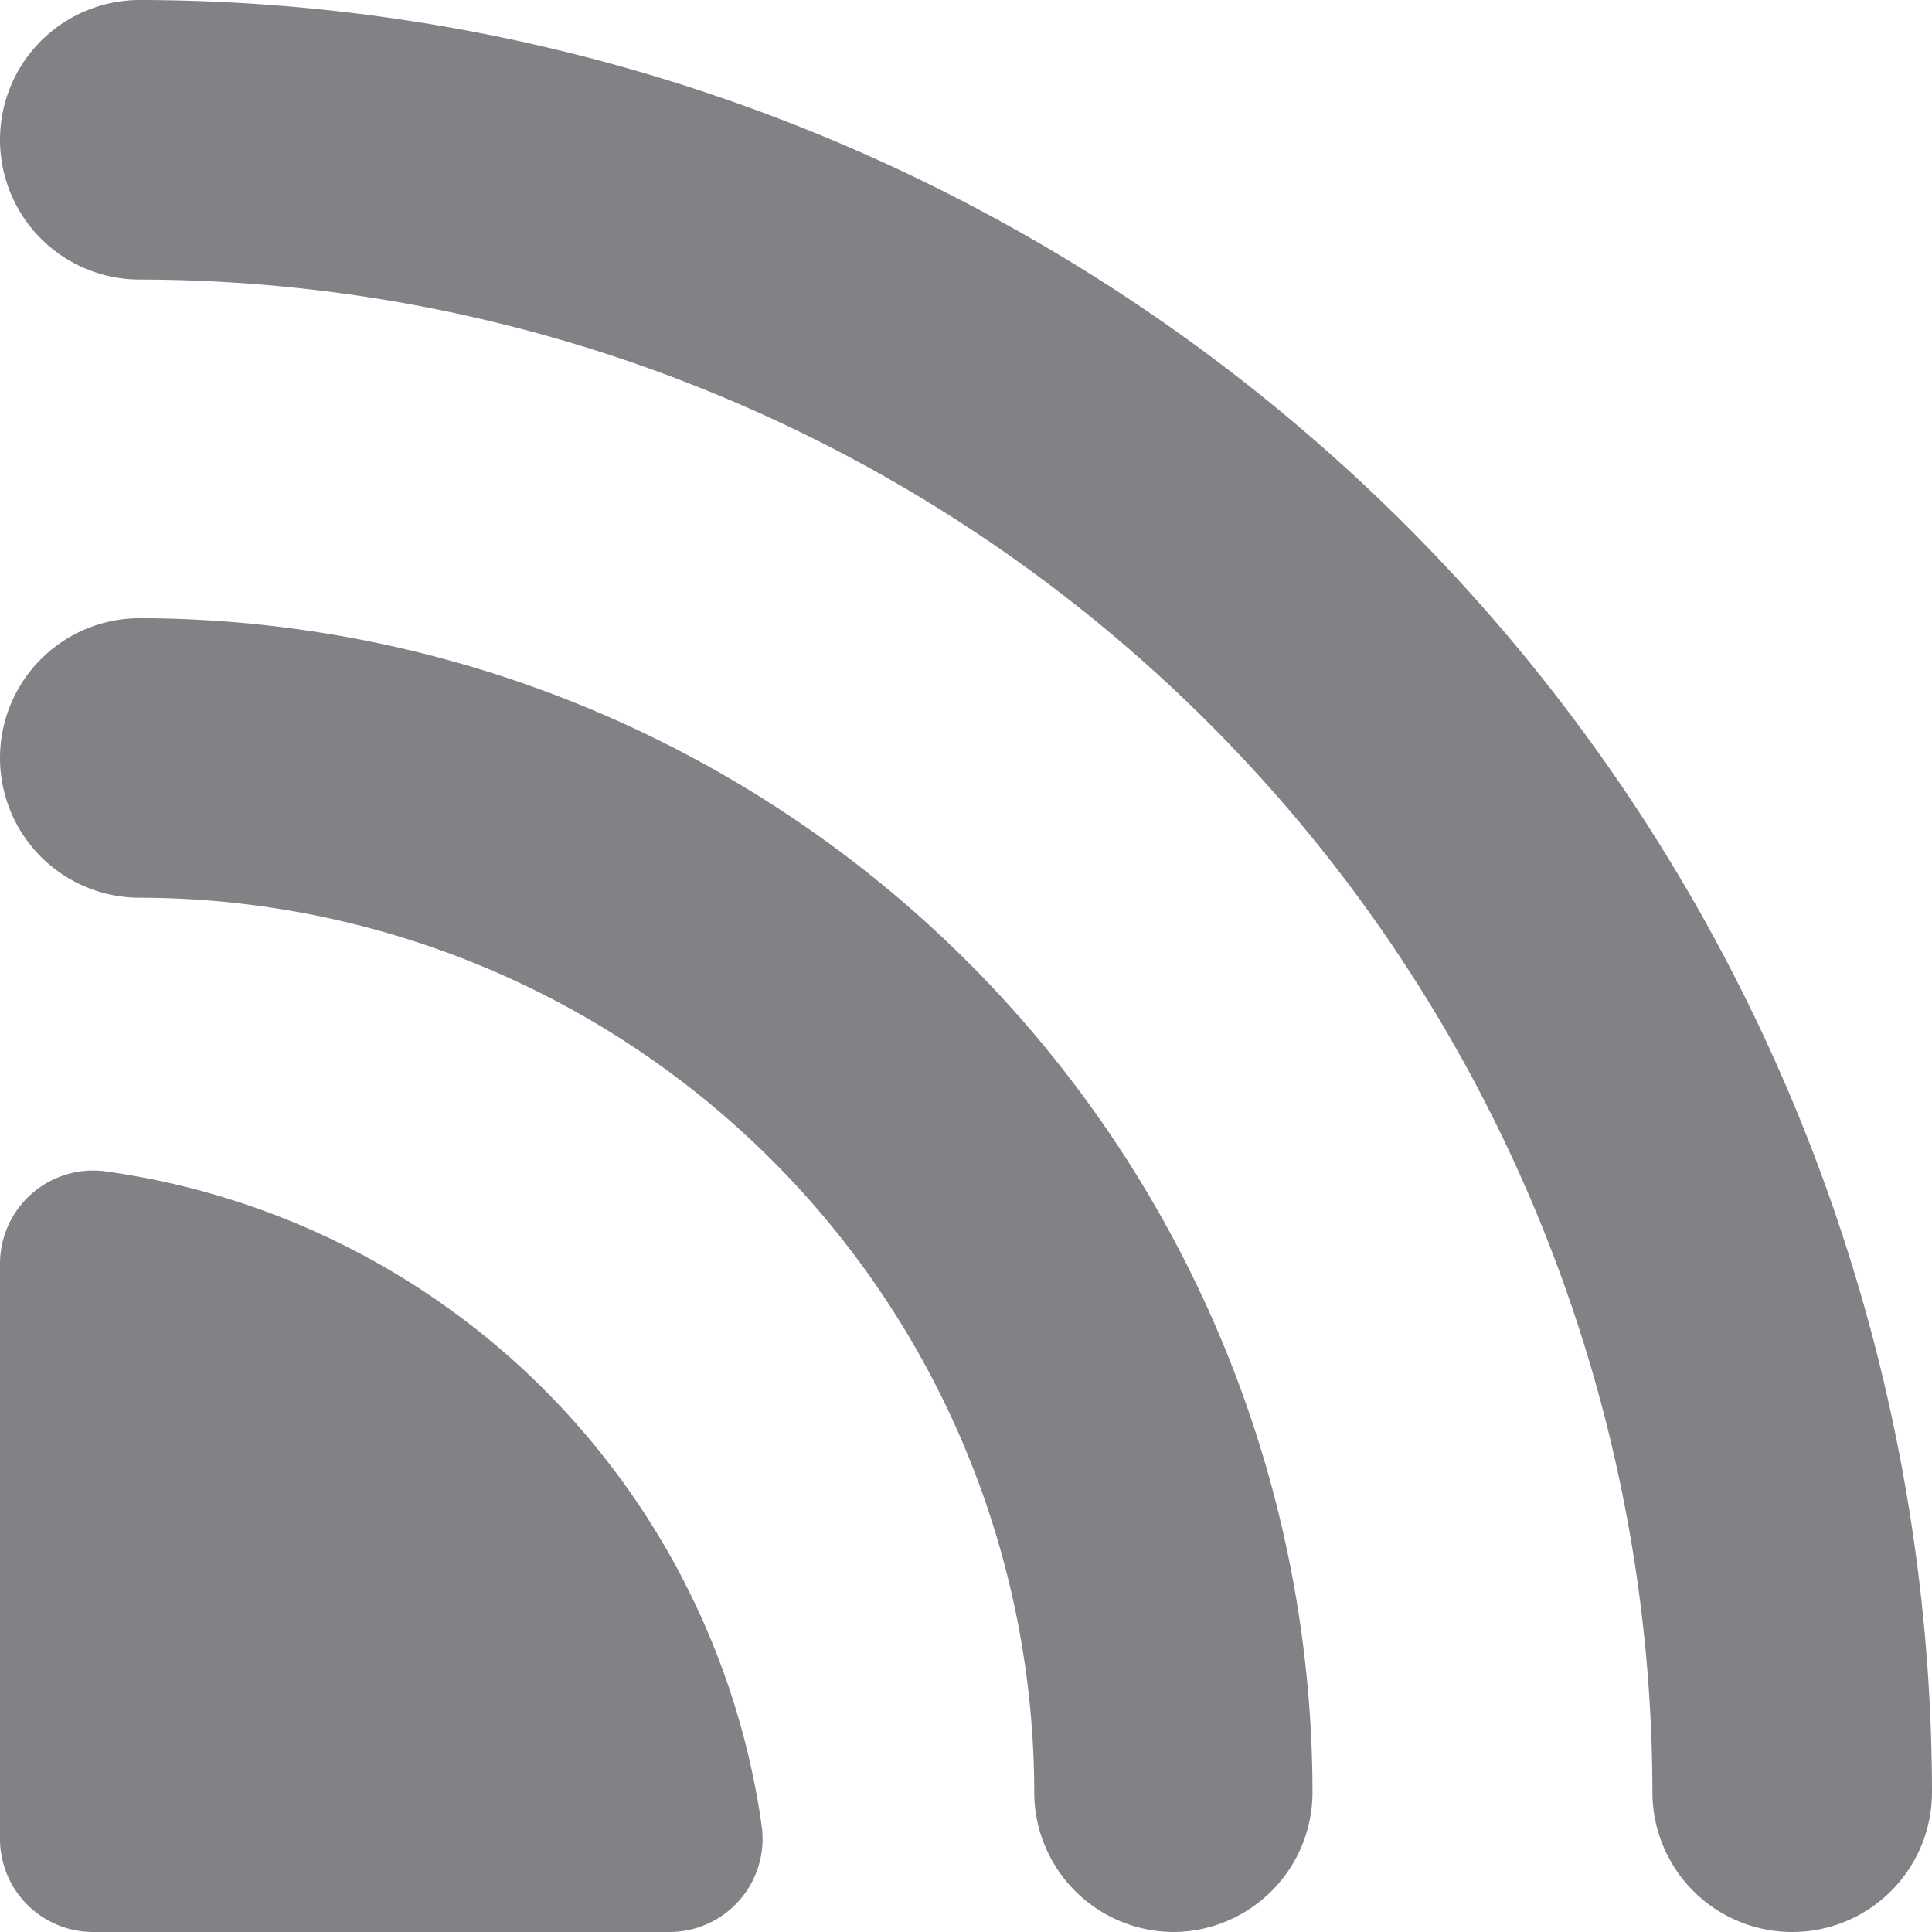 <svg xmlns="http://www.w3.org/2000/svg" viewBox="0 0 29.44 29.44"><title>following</title><g id="Layer_2" data-name="Layer 2"><g id="Layer_1-2" data-name="Layer 1"><g id="_Group_" data-name="&lt;Group&gt;"><g id="_Group_2" data-name="&lt;Group&gt;"><g id="_Group_3" data-name="&lt;Group&gt;"><path d="M17.89,29.44a2.13,2.13,0,0,1-2.13-2.13A13.65,13.65,0,0,0,2.13,13.68a2.13,2.13,0,1,1,0-4.26A17.91,17.91,0,0,1,20,27.31,2.13,2.13,0,0,1,17.89,29.44Z" fill="#808285"/></g></g><g id="_Group_4" data-name="&lt;Group&gt;"><g id="_Group_5" data-name="&lt;Group&gt;"><path d="M27.31,29.44a2.13,2.13,0,0,1-2.13-2.13A23.08,23.08,0,0,0,2.13,4.26,2.13,2.13,0,0,1,2.13,0,27.35,27.35,0,0,1,29.44,27.31,2.13,2.13,0,0,1,27.31,29.44Z" fill="#808285"/></g></g><g id="_Group_6" data-name="&lt;Group&gt;"><path d="M1.42,29.44h8.77a1.42,1.42,0,0,0,1.42-1.59,11.72,11.72,0,0,0-10-10A1.42,1.42,0,0,0,0,19.26V28A1.42,1.42,0,0,0,1.42,29.44Z" fill="#808285"/></g></g></g></g></svg>